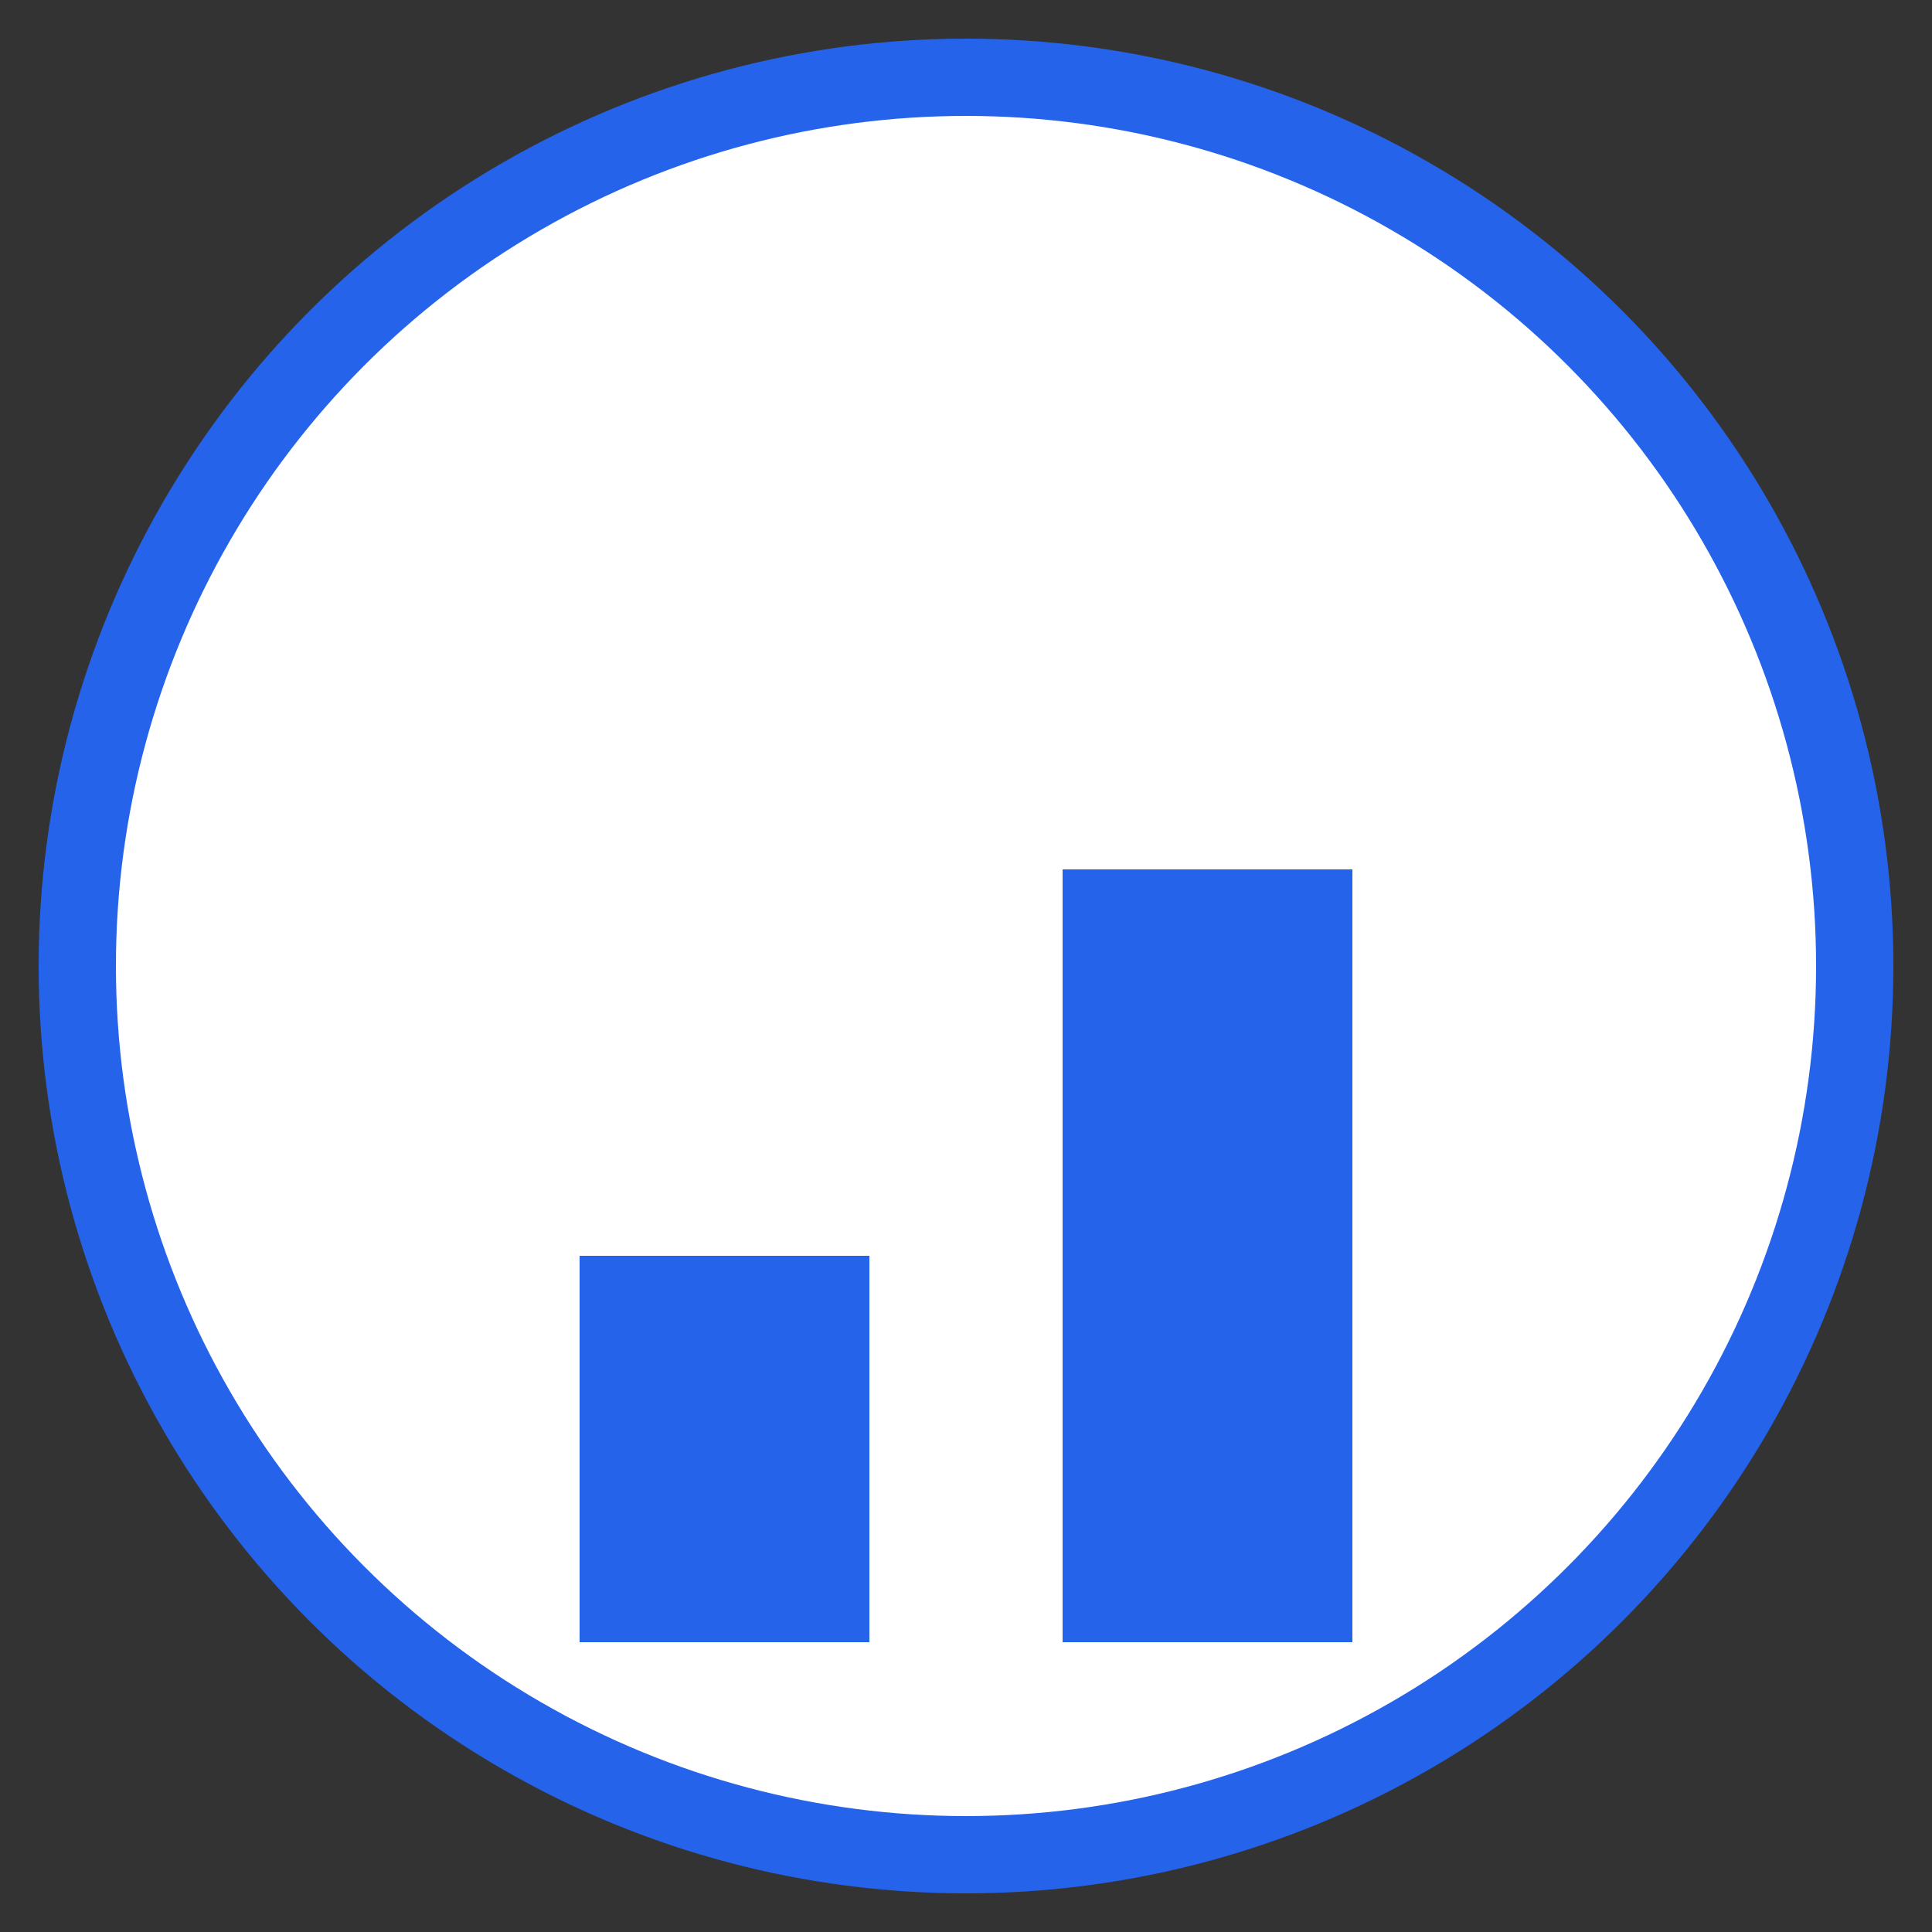 <svg xmlns="http://www.w3.org/2000/svg" viewBox="0 0 100 100" width="100" height="100">
  <rect x="0" y="0" width="100" height="100" fill="#333333" stroke="none"/>
  <!-- Einfacher Kreis mit Rand -->
  <circle cx="50" cy="50" r="48" fill="#2563eb" />
  <circle cx="50" cy="50" r="44" fill="white" />
  
  <!-- Balkendiagramm mit zwei Balken - sehr minimalistisch -->
  <rect x="30" y="65" width="15" height="20" fill="#2563eb" />
  <rect x="55" y="45" width="15" height="40" fill="#2563eb" />
</svg>